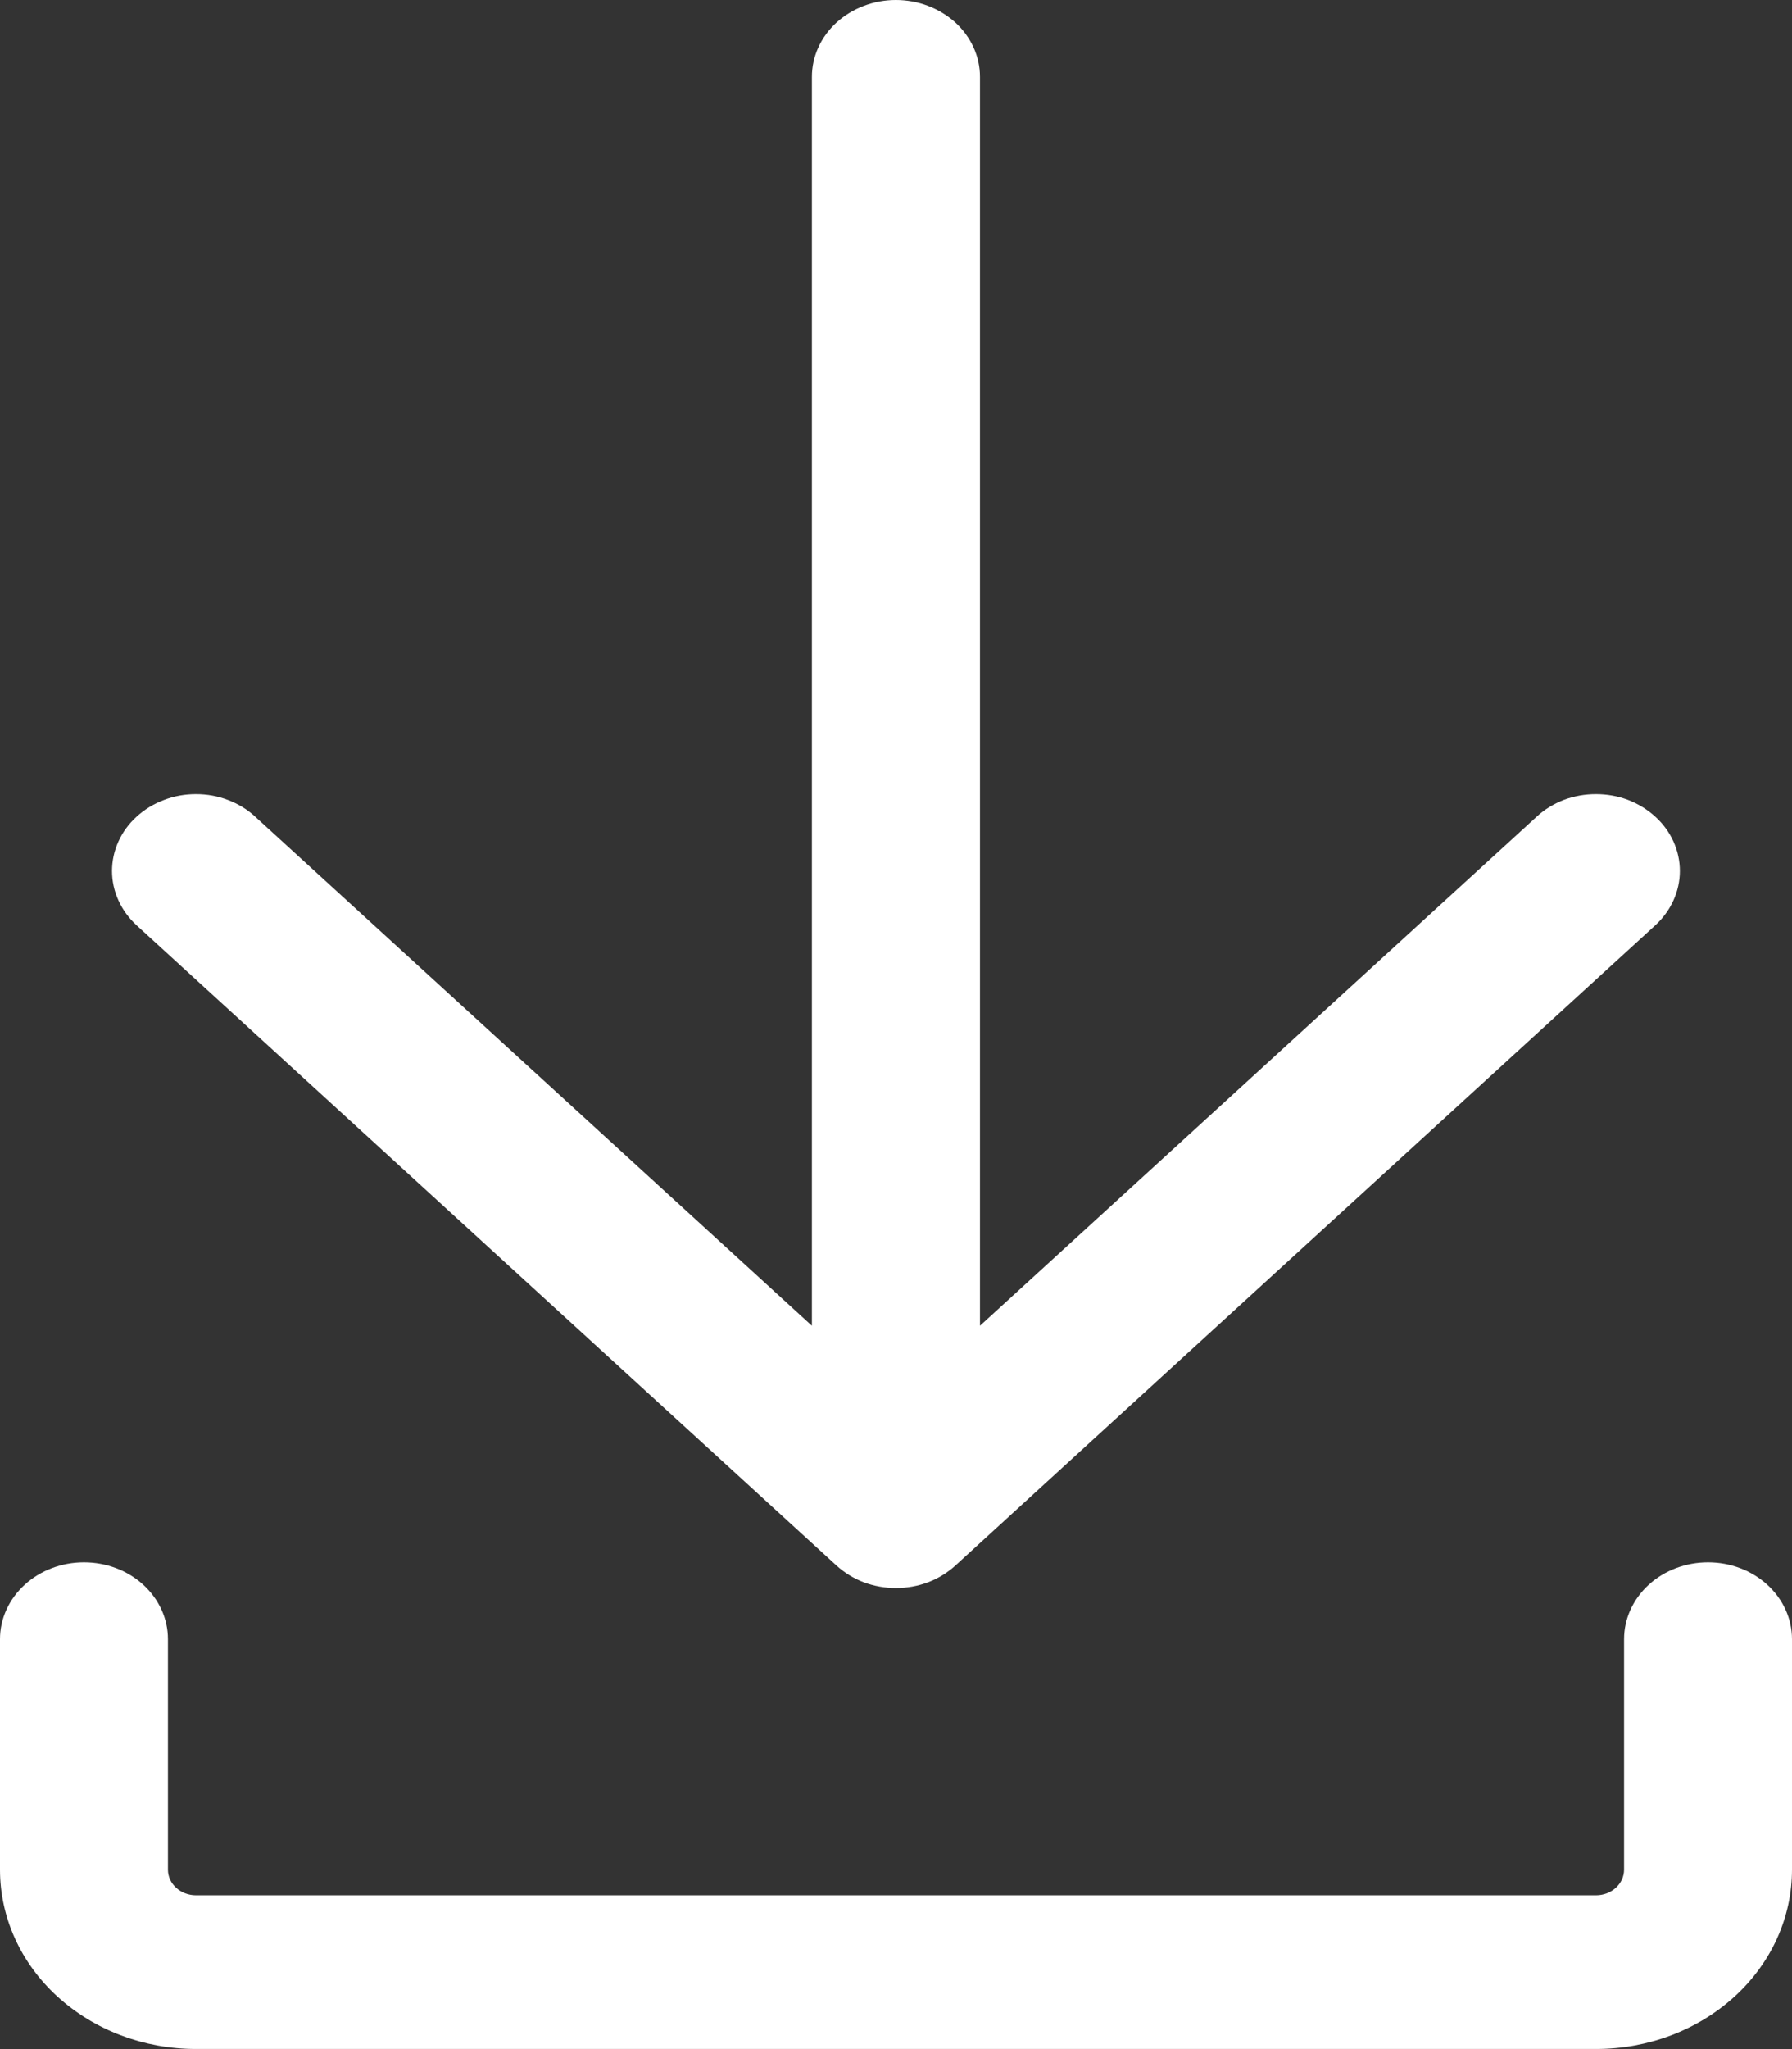 <svg width="14" height="16" viewBox="0 0 14 16" fill="none" xmlns="http://www.w3.org/2000/svg">
<rect x="0" y="0" width="14" height="16" fill="#333333" stroke="none"/>
<g id="Group 20">
<path id="Vector" d="M0 14.599V12.799C0 12.64 0.069 12.488 0.192 12.375C0.315 12.262 0.482 12.199 0.656 12.199C0.83 12.199 0.997 12.262 1.12 12.375C1.243 12.488 1.312 12.64 1.312 12.799V14.599C1.312 14.71 1.411 14.799 1.531 14.799H12.469C12.527 14.799 12.582 14.778 12.623 14.741C12.665 14.703 12.688 14.652 12.688 14.599V12.799C12.688 12.64 12.757 12.488 12.88 12.375C13.003 12.262 13.17 12.199 13.344 12.199C13.518 12.199 13.685 12.262 13.808 12.375C13.931 12.488 14 12.64 14 12.799V14.599C14 14.971 13.839 15.327 13.552 15.589C13.264 15.852 12.875 15.999 12.469 15.999H1.531C1.125 15.999 0.736 15.852 0.448 15.589C0.161 15.327 0 14.971 0 14.599Z" fill="white"/>
<path id="Vector_2" d="M12.932 6.377C12.993 6.432 13.041 6.498 13.074 6.571C13.107 6.644 13.124 6.722 13.124 6.801C13.124 6.879 13.107 6.957 13.074 7.03C13.041 7.103 12.993 7.169 12.932 7.225L7.463 12.225C7.402 12.28 7.33 12.325 7.25 12.355C7.171 12.385 7.086 12.4 6.999 12.4C6.913 12.4 6.828 12.385 6.748 12.355C6.669 12.325 6.597 12.28 6.536 12.225L1.067 7.225C1.006 7.169 0.958 7.103 0.925 7.03C0.892 6.957 0.875 6.879 0.875 6.801C0.875 6.722 0.892 6.644 0.925 6.571C0.958 6.498 1.006 6.432 1.067 6.377C1.128 6.321 1.2 6.277 1.28 6.247C1.359 6.216 1.445 6.201 1.531 6.201C1.617 6.201 1.702 6.216 1.782 6.247C1.861 6.277 1.934 6.321 1.994 6.377L6.343 10.352L6.343 0.6C6.343 0.441 6.412 0.289 6.535 0.176C6.659 0.064 6.825 0 6.999 0C7.174 0 7.34 0.064 7.464 0.176C7.587 0.289 7.656 0.441 7.656 0.6L7.656 10.352L12.005 6.377C12.065 6.321 12.138 6.277 12.217 6.246C12.297 6.216 12.382 6.201 12.468 6.201C12.554 6.201 12.64 6.216 12.719 6.246C12.799 6.277 12.871 6.321 12.932 6.377Z" fill="white"/>
</g>
</svg>
